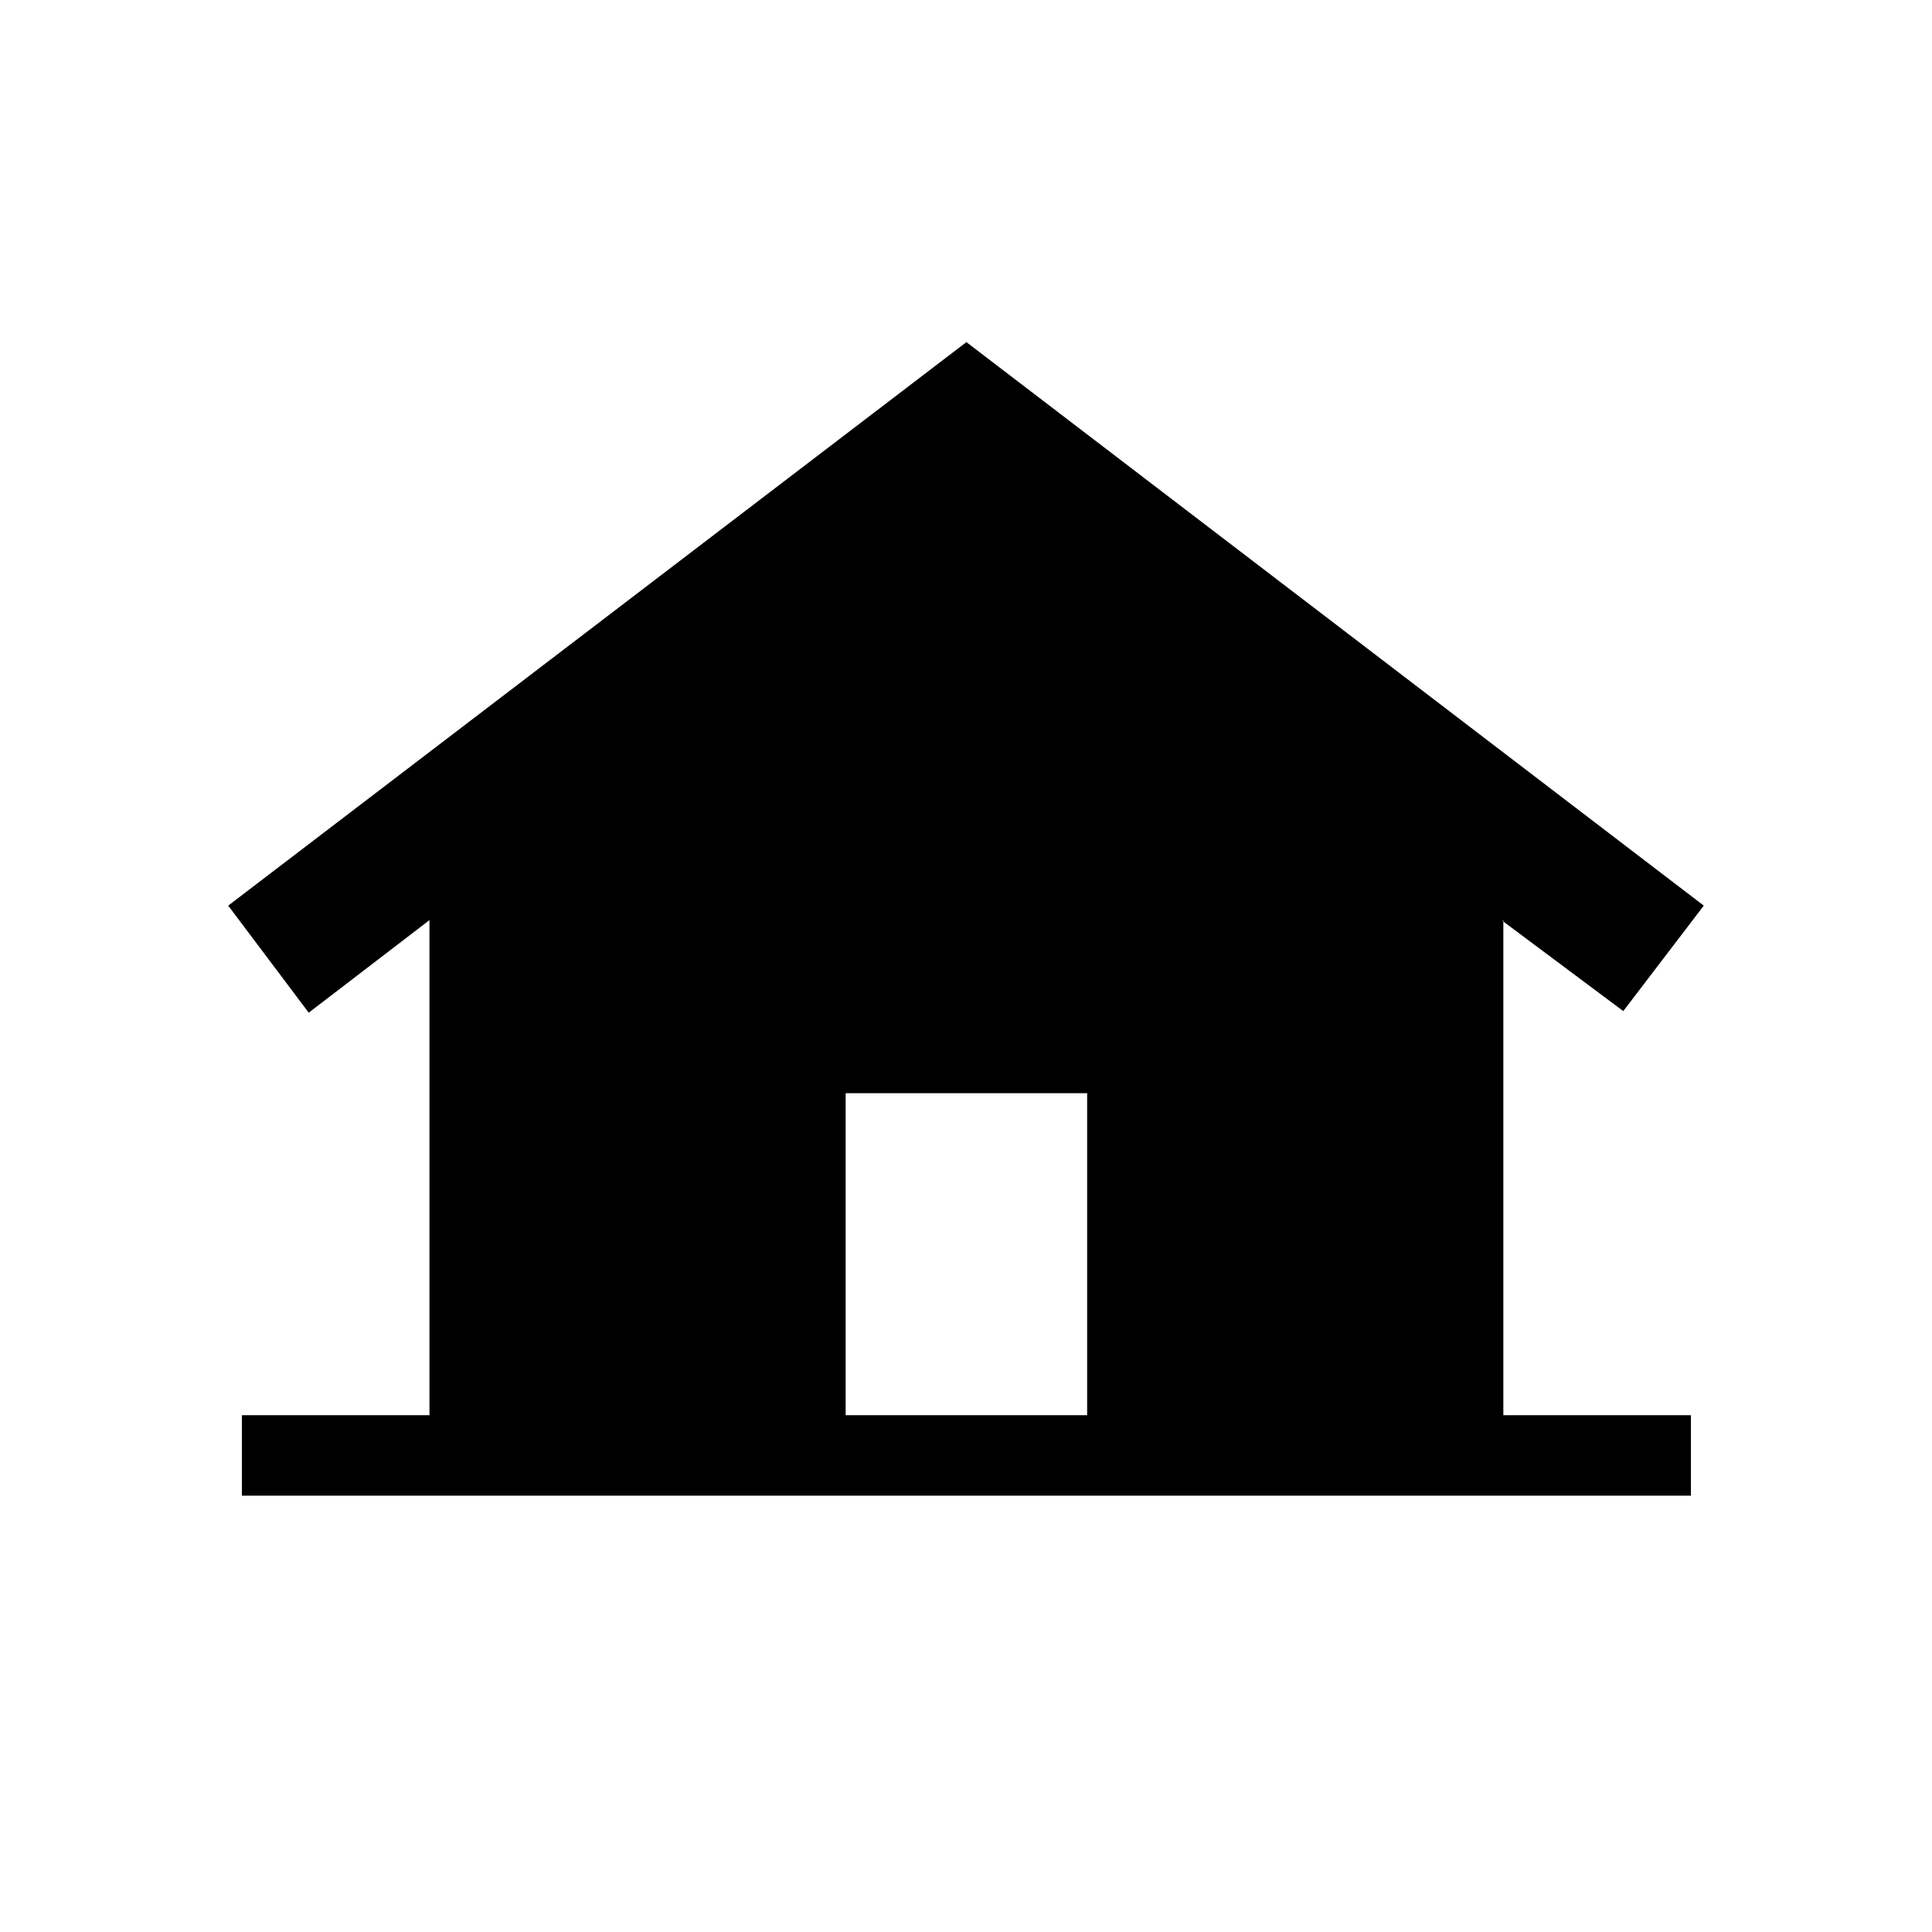 <svg xmlns="http://www.w3.org/2000/svg" viewBox="0 0 24 24" width="24" height="24"><path fill-rule="evenodd" d="m18.665 11.44 1.5 1.12 1-1.31-9.16-7-9.17 7 1 1.33 1.5-1.15v6.15h-2.33v1h18v-1h-2.33v-6.15zm-5.16 6.14h-3v-4h3z" clip-rule="evenodd"/></svg>